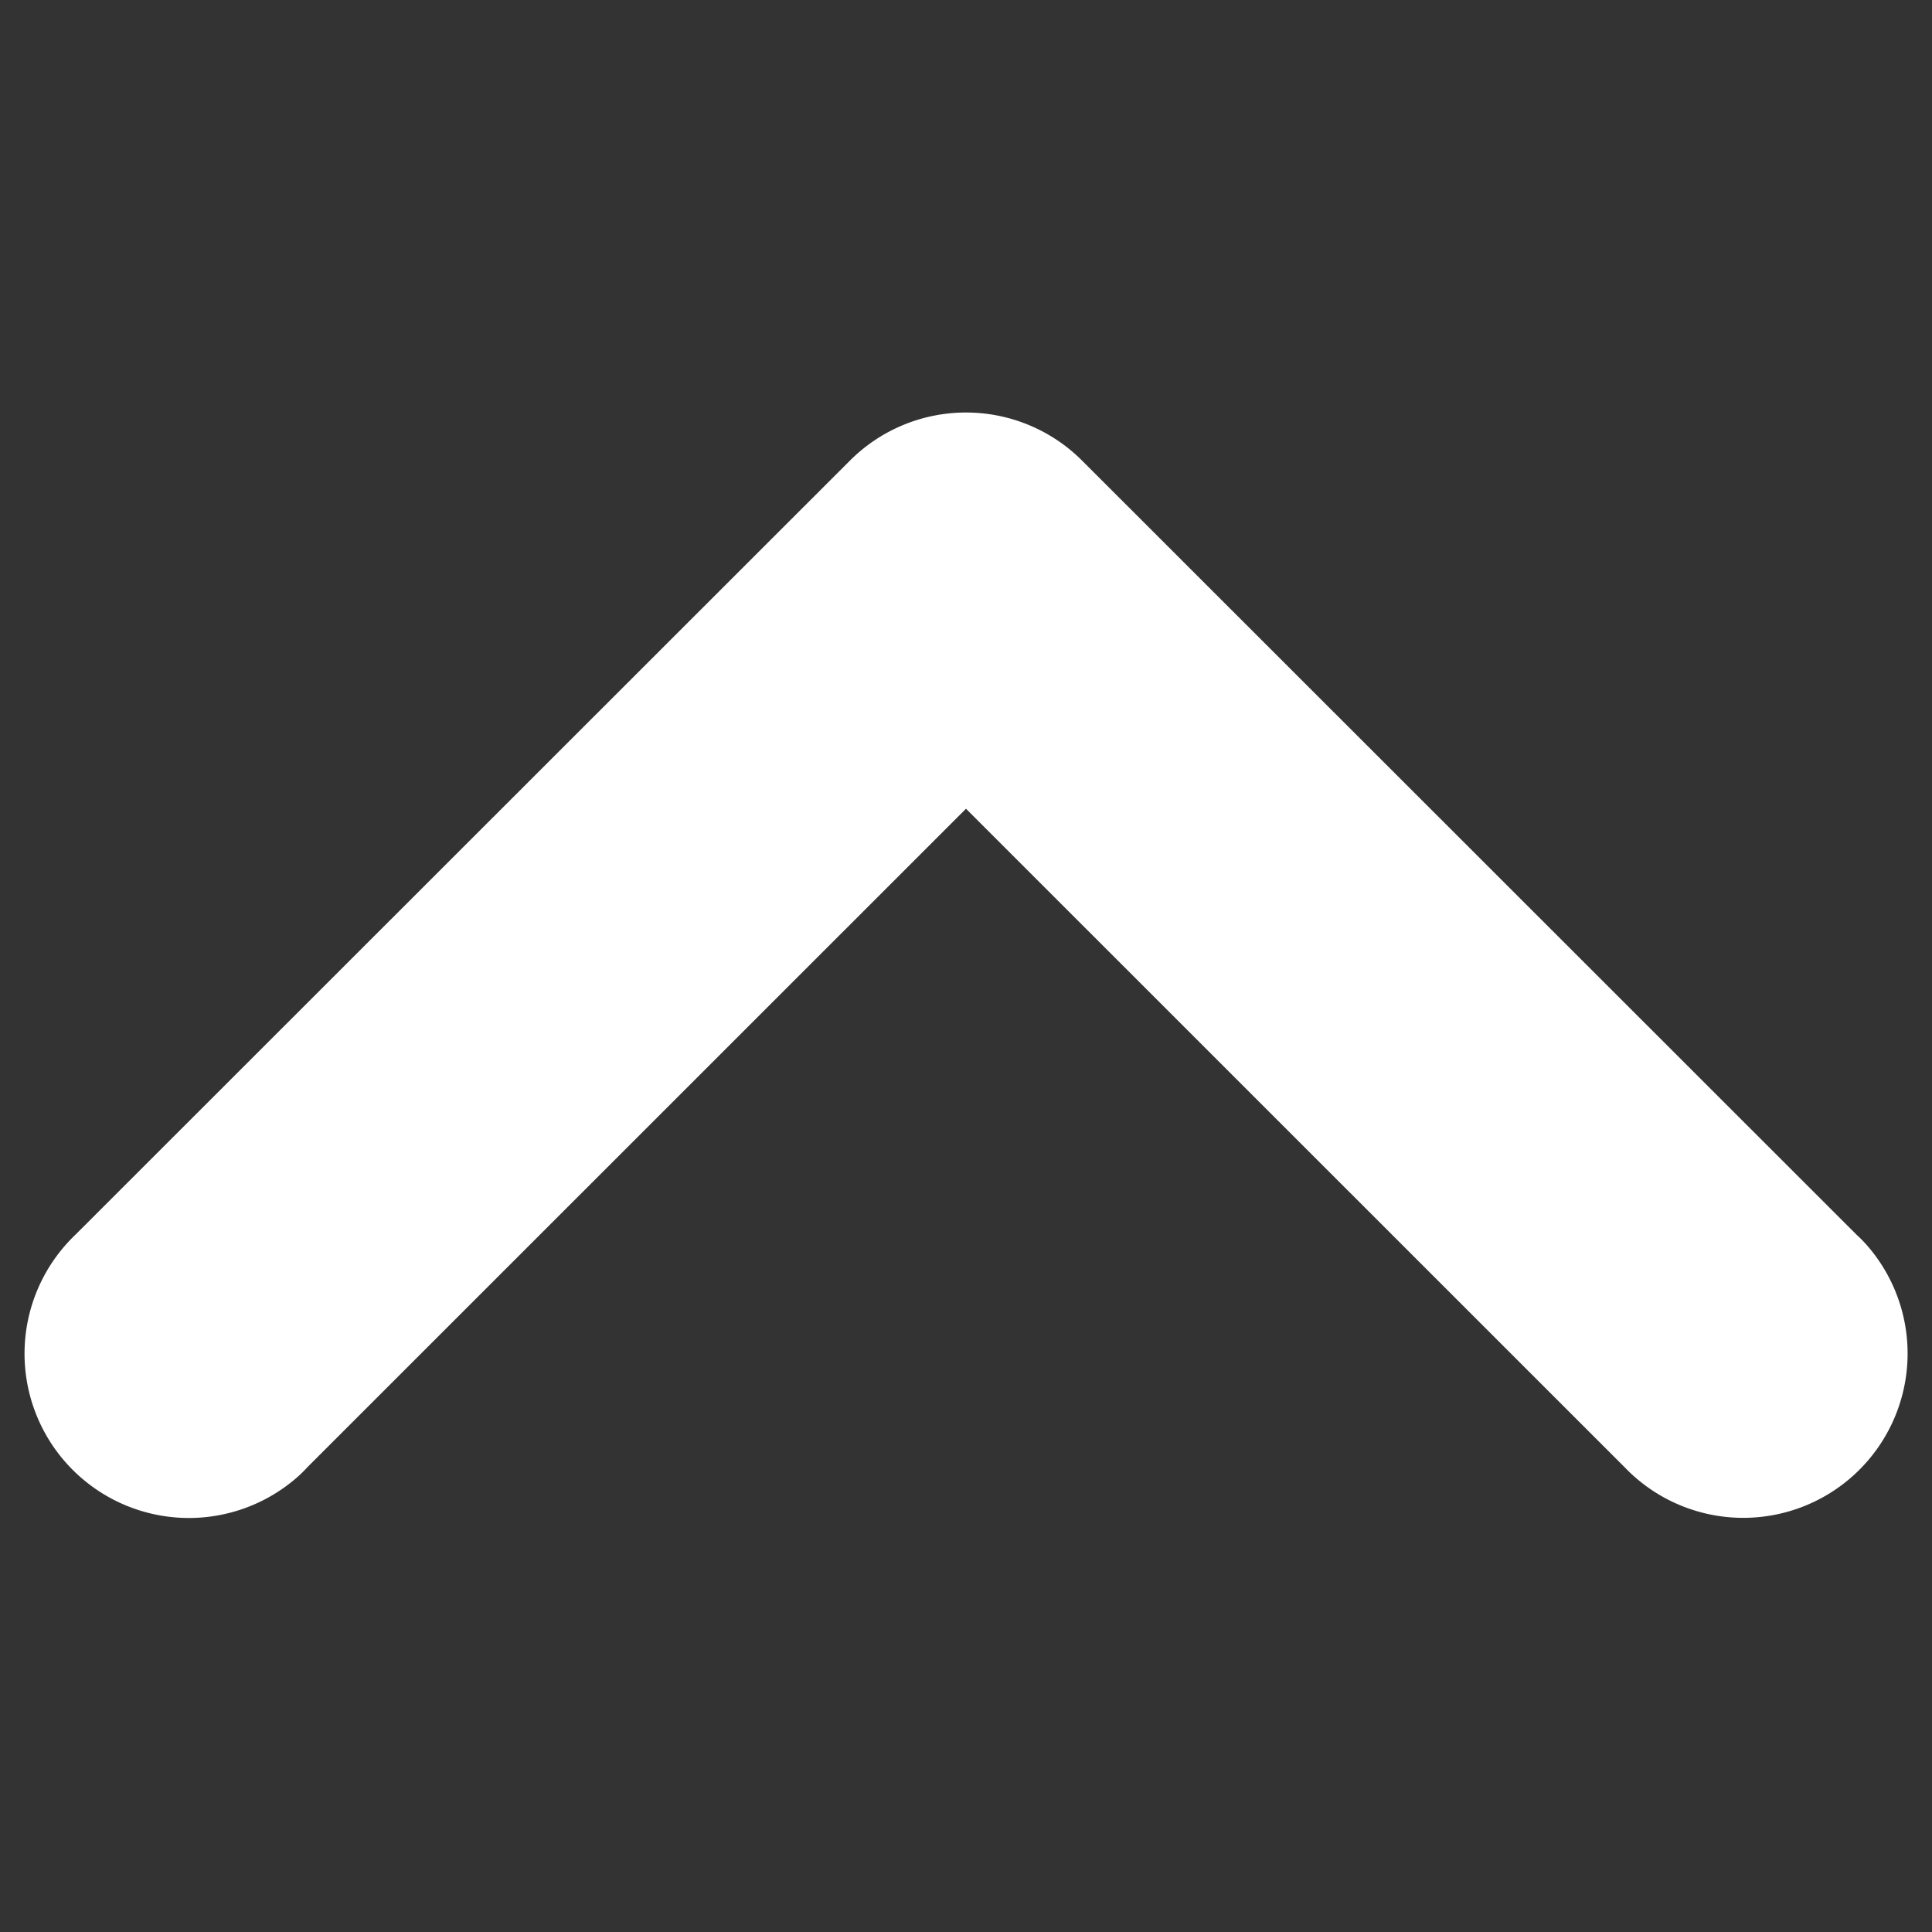 <svg data-name="Camada 1" xmlns="http://www.w3.org/2000/svg" viewBox="0 0 150 150"><rect x="0" y="0" width="150" height="150" fill="#333333" stroke="none"/><path data-name="União 1" d="M84 35.75a12.74 12.74 0 0 0-18 0L5.85 95.87a12.76 12.76 0 0 0 17.34 18.72q.36-.33.69-.69L75 62.79l51.12 51.11a12.76 12.76 0 0 0 18.72-17.34q-.33-.36-.69-.69z" fill="#fff"/></svg>